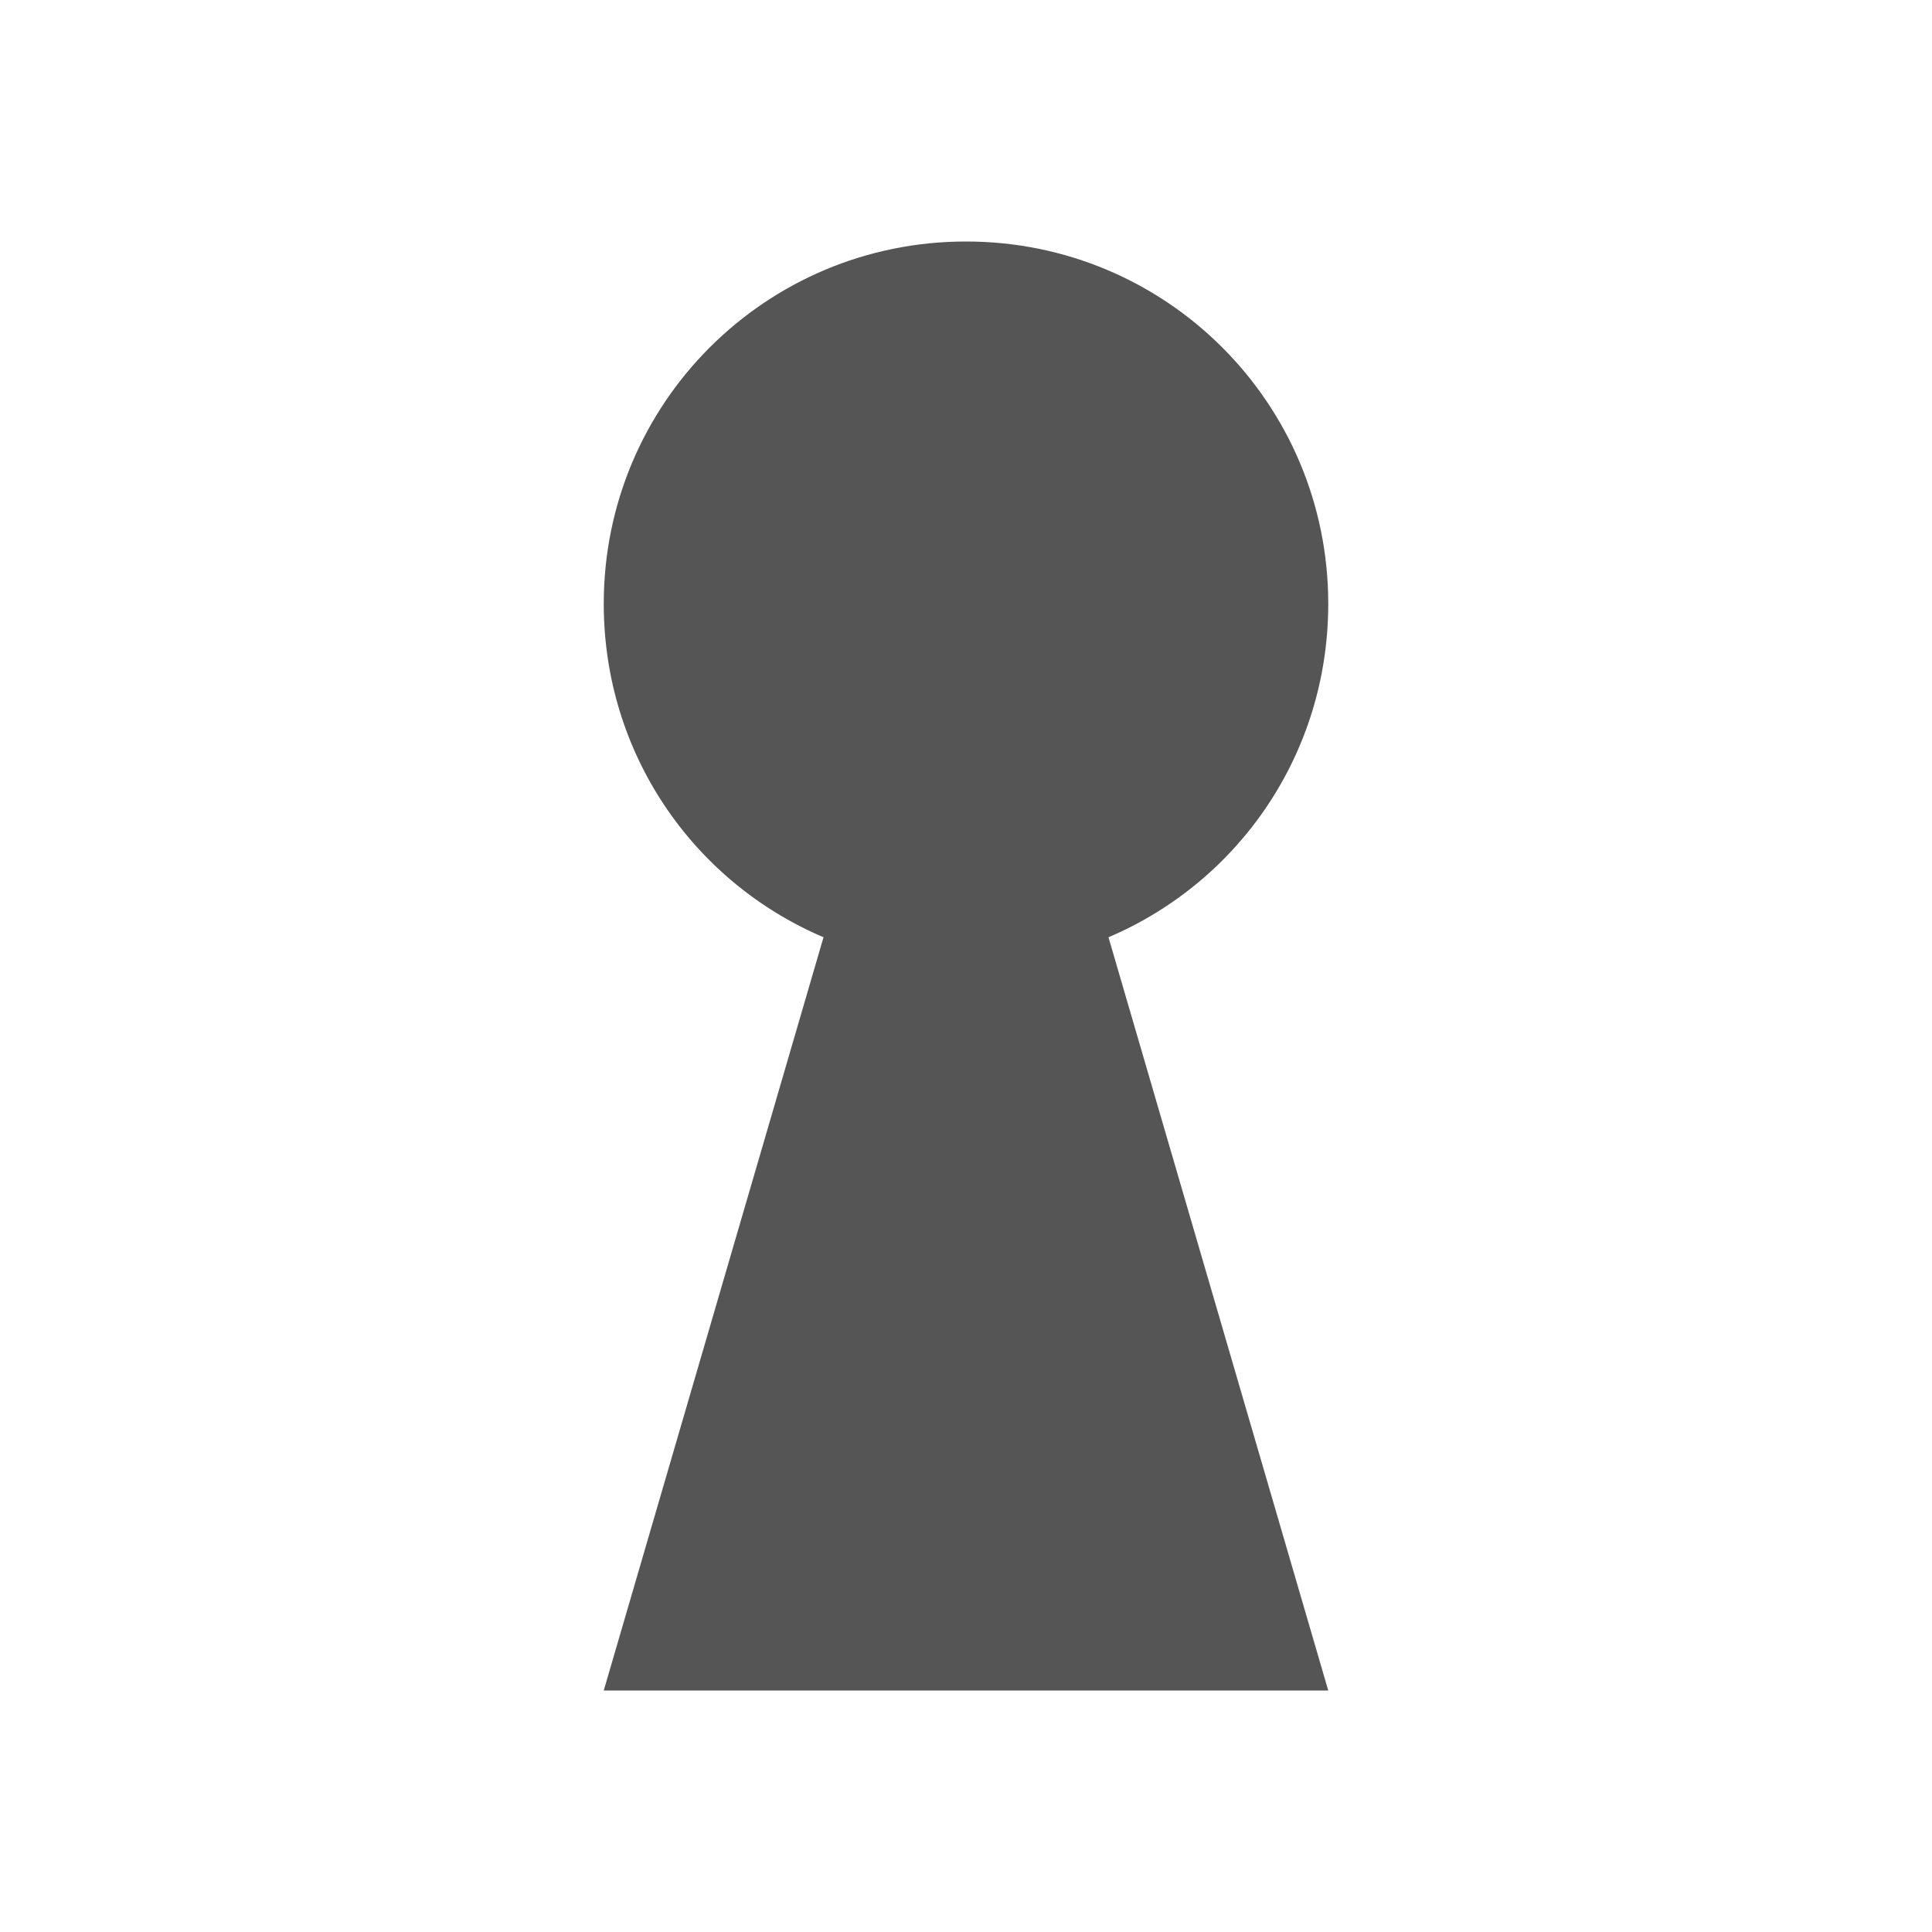 
<svg xmlns="http://www.w3.org/2000/svg" xmlns:xlink="http://www.w3.org/1999/xlink" width="16px" height="16px" viewBox="0 0 16 16" version="1.1">
<g id="surface1">
<path style=" stroke:none;fill-rule:nonzero;fill:#555555;fill-opacity:1;" d="M 8 2 C 6.34 2 5 3.34 5 5 C 5 6.238 5.738 7.301 6.82 7.762 L 5 14 L 11 14 L 9.18 7.762 C 10.262 7.301 11 6.238 11 5 C 11 3.34 9.66 2 8 2 Z M 8 2 "/>
</g>
</svg>

